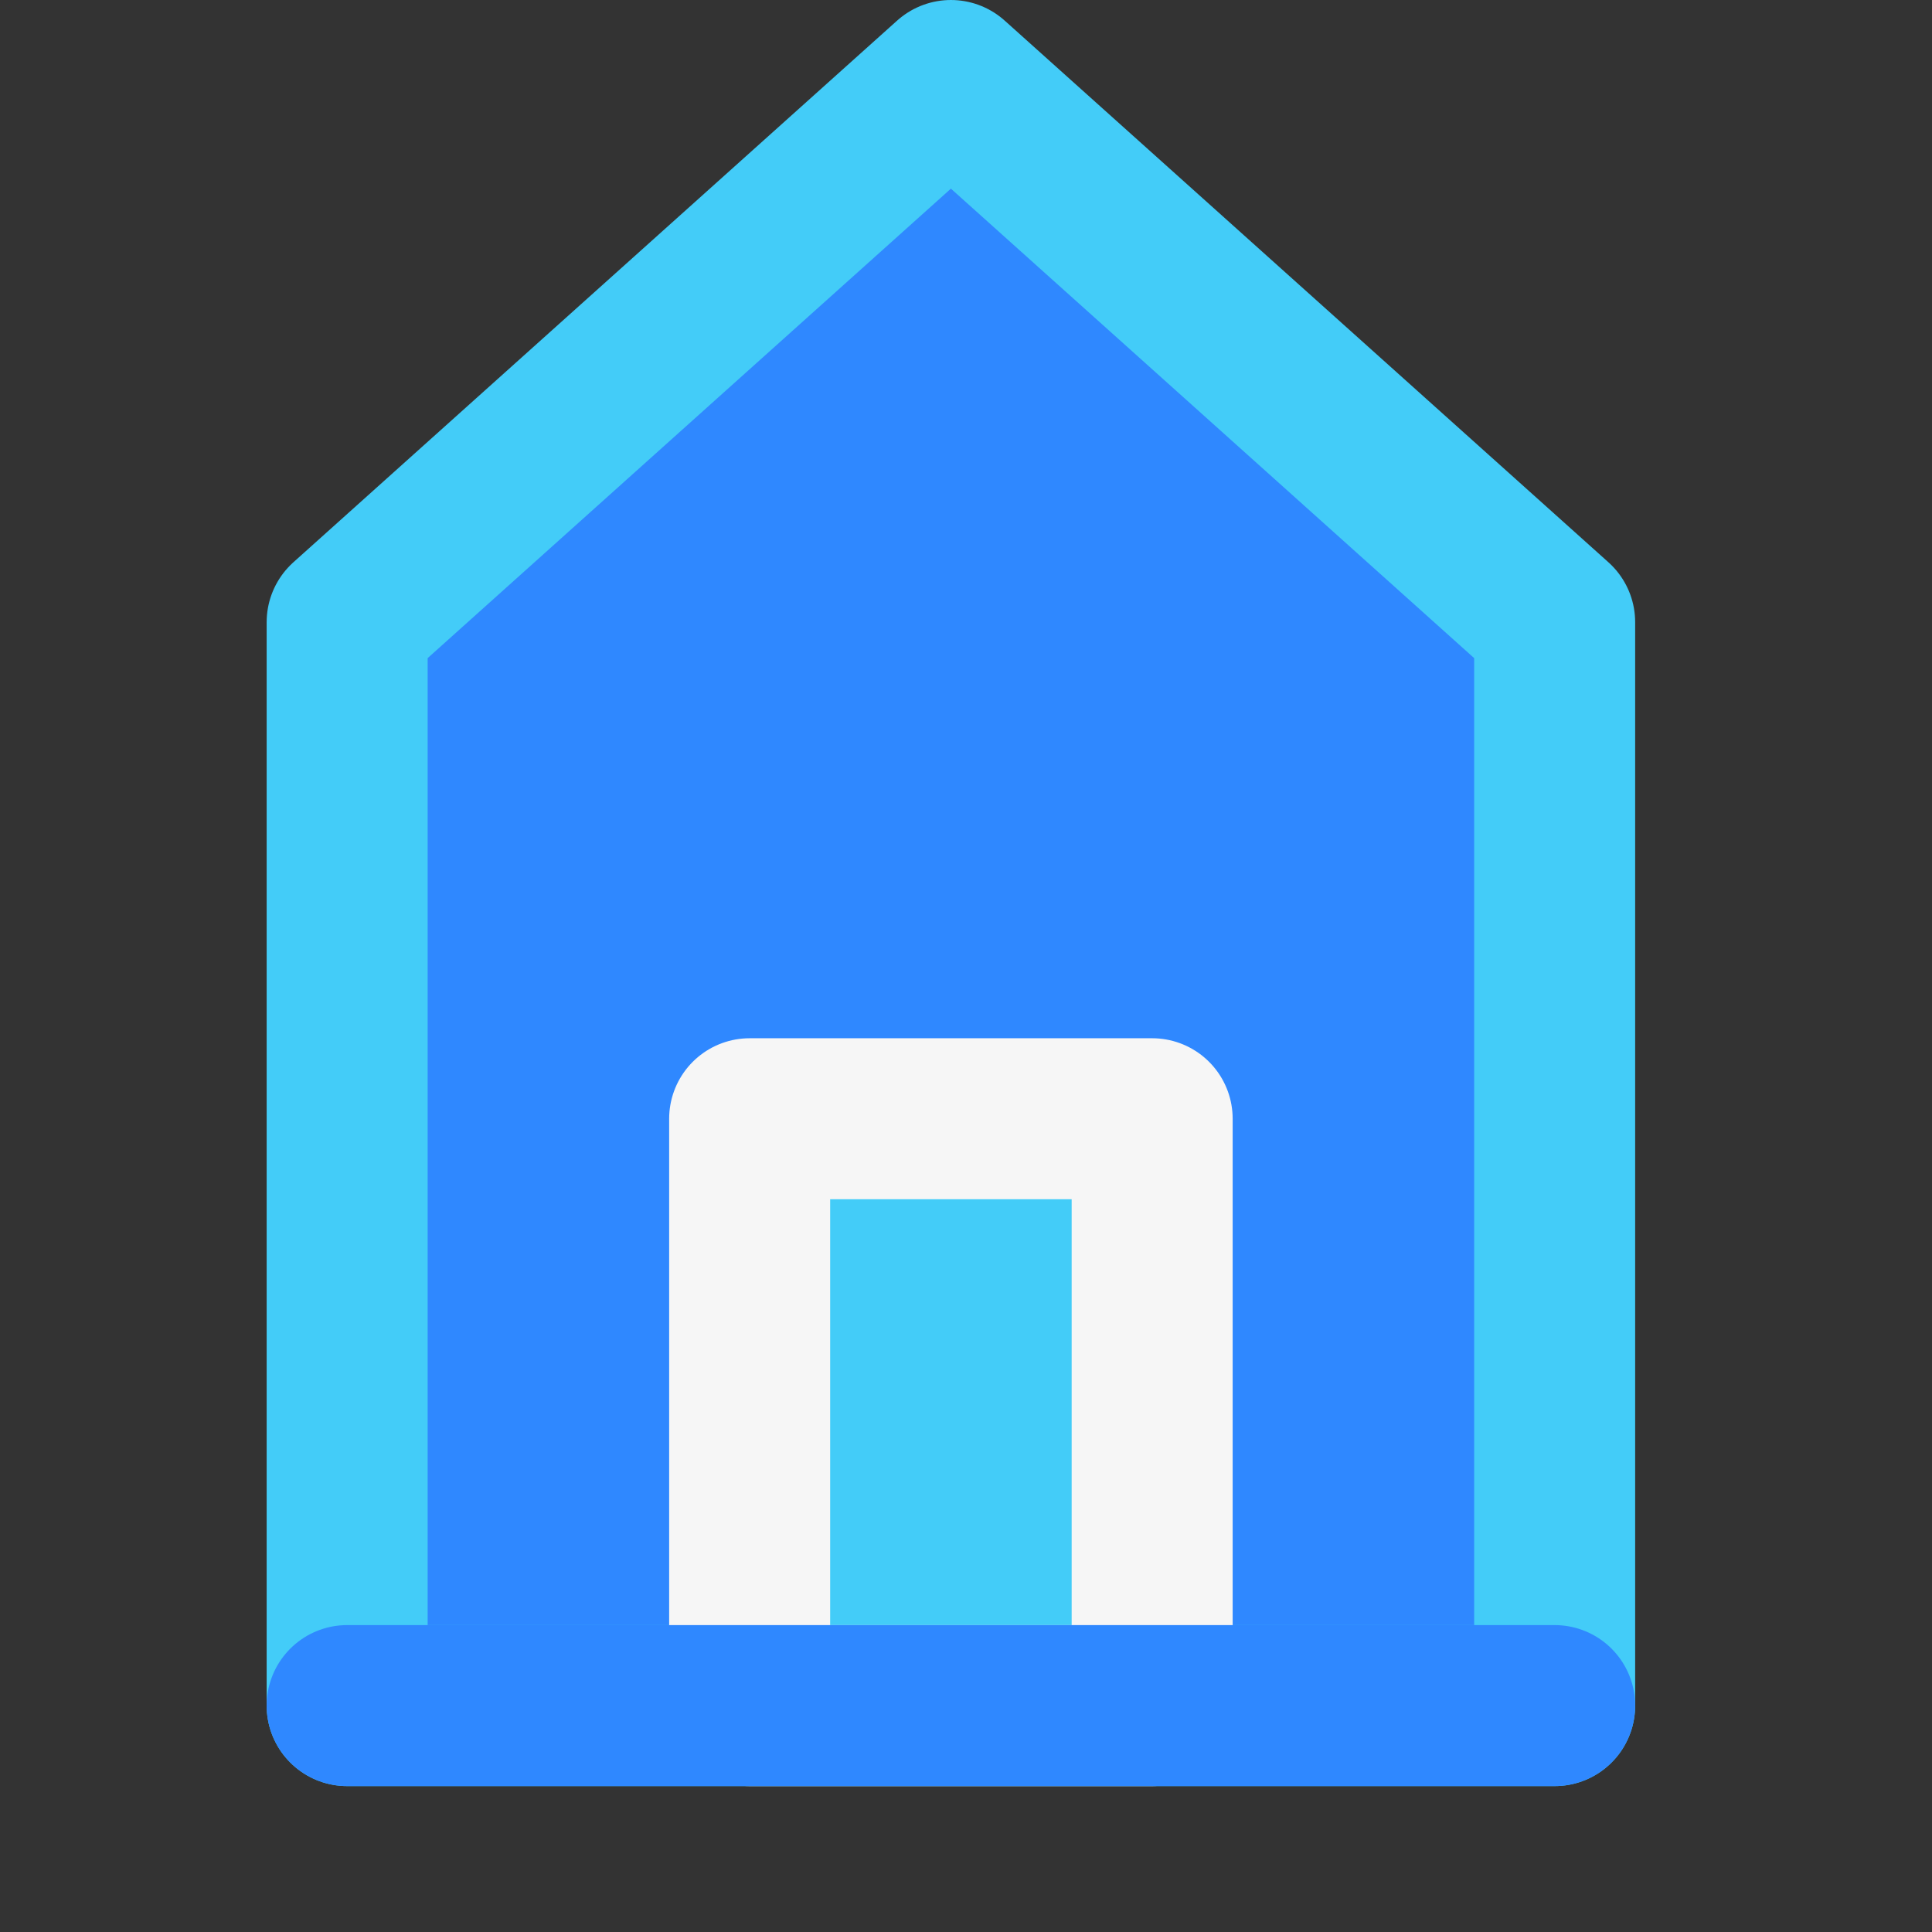 <svg width="48" height="48" viewBox="0 0 48 48" fill="none" xmlns="http://www.w3.org/2000/svg">
<rect x="0" y="0" width="48" height="48" fill="#333333" stroke="none"/>
<path d="M8.625 15.458V42.375H38.625V15.458L23.625 2L8.625 15.458Z" fill="#2F88FF" stroke="#43CCF8" stroke-width="4" stroke-linecap="round" stroke-linejoin="round"/>
<path d="M18.625 27.795V42.375H28.625V27.795H18.625Z" fill="#43CCF8" stroke="#F6F6F6" stroke-width="4" stroke-linejoin="round"/>
<path d="M8.625 42.375H38.625" stroke="#2F88FF" stroke-width="4" stroke-linecap="round"/>
</svg>
